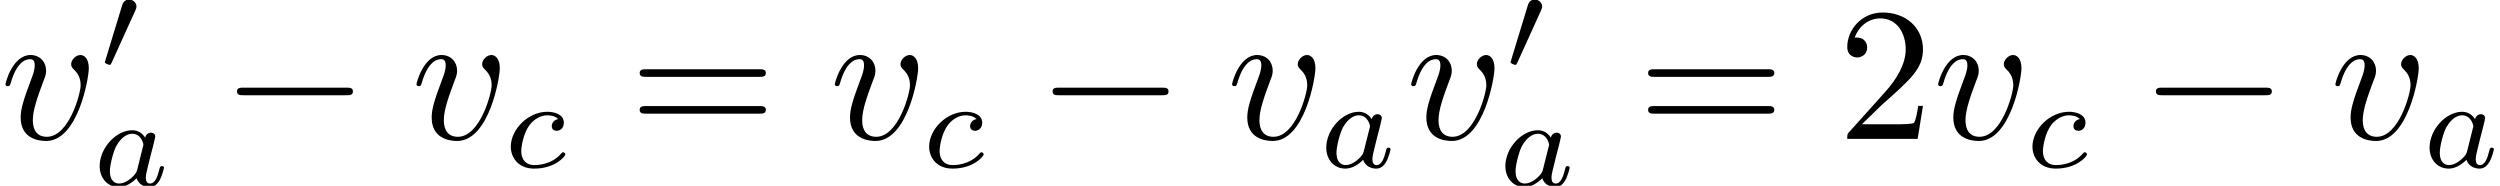 <?xml version='1.0' encoding='UTF-8'?>
<!-- This file was generated by dvisvgm 2.9.1 -->
<svg version='1.1' xmlns='http://www.w3.org/2000/svg' xmlns:xlink='http://www.w3.org/1999/xlink' width='138.333pt' height='10.28pt' viewBox='-72 -72 138.333 10.28'>
<defs>
<path id='g1-0' d='M6.919-2.415C7.098-2.415 7.287-2.415 7.287-2.625S7.098-2.835 6.919-2.835H1.239C1.06-2.835 .871-2.835 .871-2.625S1.06-2.415 1.239-2.415H6.919Z'/>
<path id='g0-50' d='M1.333-.808L2.446-1.89C4.084-3.339 4.714-3.906 4.714-4.956C4.714-6.153 3.769-6.993 2.488-6.993C1.302-6.993 .525-6.027 .525-5.092C.525-4.504 1.05-4.504 1.081-4.504C1.26-4.504 1.627-4.63 1.627-5.061C1.627-5.334 1.438-5.607 1.071-5.607C.987-5.607 .966-5.607 .934-5.596C1.176-6.279 1.743-6.667 2.352-6.667C3.307-6.667 3.759-5.817 3.759-4.956C3.759-4.116 3.234-3.286 2.656-2.635L.64-.389C.525-.273 .525-.252 .525 0H4.42L4.714-1.827H4.452C4.399-1.512 4.326-1.05 4.221-.892C4.147-.808 3.454-.808 3.223-.808H1.333Z'/>
<path id='g0-61' d='M7.213-3.433C7.371-3.433 7.57-3.433 7.57-3.643S7.371-3.853 7.224-3.853H.934C.787-3.853 .588-3.853 .588-3.643S.787-3.433 .945-3.433H7.213ZM7.224-1.396C7.371-1.396 7.57-1.396 7.57-1.606S7.371-1.816 7.213-1.816H.945C.787-1.816 .588-1.816 .588-1.606S.787-1.396 .934-1.396H7.224Z'/>
<path id='g3-48' d='M2.022-3.292C2.078-3.41 2.085-3.466 2.085-3.515C2.085-3.731 1.89-3.898 1.674-3.898C1.409-3.898 1.325-3.682 1.29-3.571L.37-.551C.363-.537 .335-.446 .335-.439C.335-.356 .551-.286 .607-.286C.656-.286 .663-.3 .711-.404L2.022-3.292Z'/>
<path id='g4-97' d='M2.943-2.664C2.797-2.894 2.559-3.075 2.225-3.075C1.332-3.075 .425-2.092 .425-1.088C.425-.411 .879 .07 1.478 .07C1.855 .07 2.19-.146 2.469-.418C2.601 0 3.006 .07 3.187 .07C3.438 .07 3.612-.084 3.738-.3C3.891-.572 3.982-.969 3.982-.997C3.982-1.088 3.891-1.088 3.87-1.088C3.773-1.088 3.766-1.06 3.717-.872C3.633-.537 3.501-.126 3.208-.126C3.027-.126 2.978-.279 2.978-.467C2.978-.586 3.034-.837 3.082-1.018C3.131-1.206 3.201-1.492 3.236-1.646L3.375-2.176C3.417-2.357 3.501-2.685 3.501-2.72C3.501-2.873 3.375-2.943 3.264-2.943C3.145-2.943 2.985-2.859 2.943-2.664ZM2.497-.872C2.448-.676 2.294-.537 2.141-.404C2.078-.349 1.799-.126 1.499-.126C1.241-.126 .99-.307 .99-.802C.99-1.172 1.193-1.939 1.353-2.218C1.674-2.776 2.029-2.88 2.225-2.88C2.713-2.88 2.845-2.35 2.845-2.273C2.845-2.246 2.831-2.197 2.824-2.176L2.497-.872Z'/>
<path id='g4-99' d='M3.055-2.671C2.803-2.629 2.699-2.434 2.699-2.28C2.699-2.092 2.845-2.022 2.971-2.022C3.124-2.022 3.368-2.134 3.368-2.469C3.368-2.943 2.824-3.075 2.448-3.075C1.402-3.075 .432-2.113 .432-1.144C.432-.544 .851 .07 1.723 .07C2.901 .07 3.452-.621 3.452-.718C3.452-.76 3.389-.837 3.333-.837C3.292-.837 3.278-.823 3.222-.767C2.678-.126 1.862-.126 1.736-.126C1.234-.126 1.011-.467 1.011-.9C1.011-1.102 1.109-1.862 1.471-2.343C1.736-2.685 2.099-2.88 2.448-2.88C2.545-2.88 2.88-2.866 3.055-2.671Z'/>
<path id='g2-118' d='M4.914-3.906C4.914-4.473 4.641-4.641 4.452-4.641C4.189-4.641 3.937-4.368 3.937-4.137C3.937-4 3.99-3.937 4.105-3.822C4.326-3.612 4.462-3.339 4.462-2.961C4.462-2.52 3.822-.116 2.593-.116C2.058-.116 1.816-.483 1.816-1.029C1.816-1.617 2.1-2.383 2.425-3.255C2.499-3.433 2.551-3.58 2.551-3.78C2.551-4.252 2.215-4.641 1.69-4.641C.704-4.641 .304-3.118 .304-3.024C.304-2.919 .409-2.919 .43-2.919C.535-2.919 .546-2.94 .599-3.108C.903-4.168 1.354-4.41 1.659-4.41C1.743-4.41 1.921-4.41 1.921-4.074C1.921-3.811 1.816-3.528 1.743-3.339C1.281-2.121 1.144-1.638 1.144-1.186C1.144-.052 2.068 .116 2.551 .116C4.315 .116 4.914-3.36 4.914-3.906Z'/>
</defs>
<g id='page1'>
<use x='-72' y='-64.315' xlink:href='#g2-118'/>
<use x='-66.534' y='-68.126' xlink:href='#g3-48'/>
<use x='-66.91' y='-61.719' xlink:href='#g4-97'/>
<use x='-59.758' y='-64.315' xlink:href='#g1-0'/>
<use x='-49.258' y='-64.315' xlink:href='#g2-118'/>
<use x='-44.168' y='-62.74' xlink:href='#g4-99'/>
<use x='-37.193' y='-64.315' xlink:href='#g0-61'/>
<use x='-26.11' y='-64.315' xlink:href='#g2-118'/>
<use x='-21.02' y='-62.74' xlink:href='#g4-99'/>
<use x='-14.628' y='-64.315' xlink:href='#g1-0'/>
<use x='-4.128' y='-64.315' xlink:href='#g2-118'/>
<use x='.961' y='-62.74' xlink:href='#g4-97'/>
<use x='5.781' y='-64.315' xlink:href='#g2-118'/>
<use x='11.247' y='-68.126' xlink:href='#g3-48'/>
<use x='10.871' y='-61.719' xlink:href='#g4-97'/>
<use x='18.607' y='-64.315' xlink:href='#g0-61'/>
<use x='29.69' y='-64.315' xlink:href='#g0-50'/>
<use x='34.94' y='-64.315' xlink:href='#g2-118'/>
<use x='40.03' y='-62.74' xlink:href='#g4-99'/>
<use x='46.422' y='-64.315' xlink:href='#g1-0'/>
<use x='56.922' y='-64.315' xlink:href='#g2-118'/>
<use x='62.011' y='-62.74' xlink:href='#g4-97'/>
</g>
</svg>